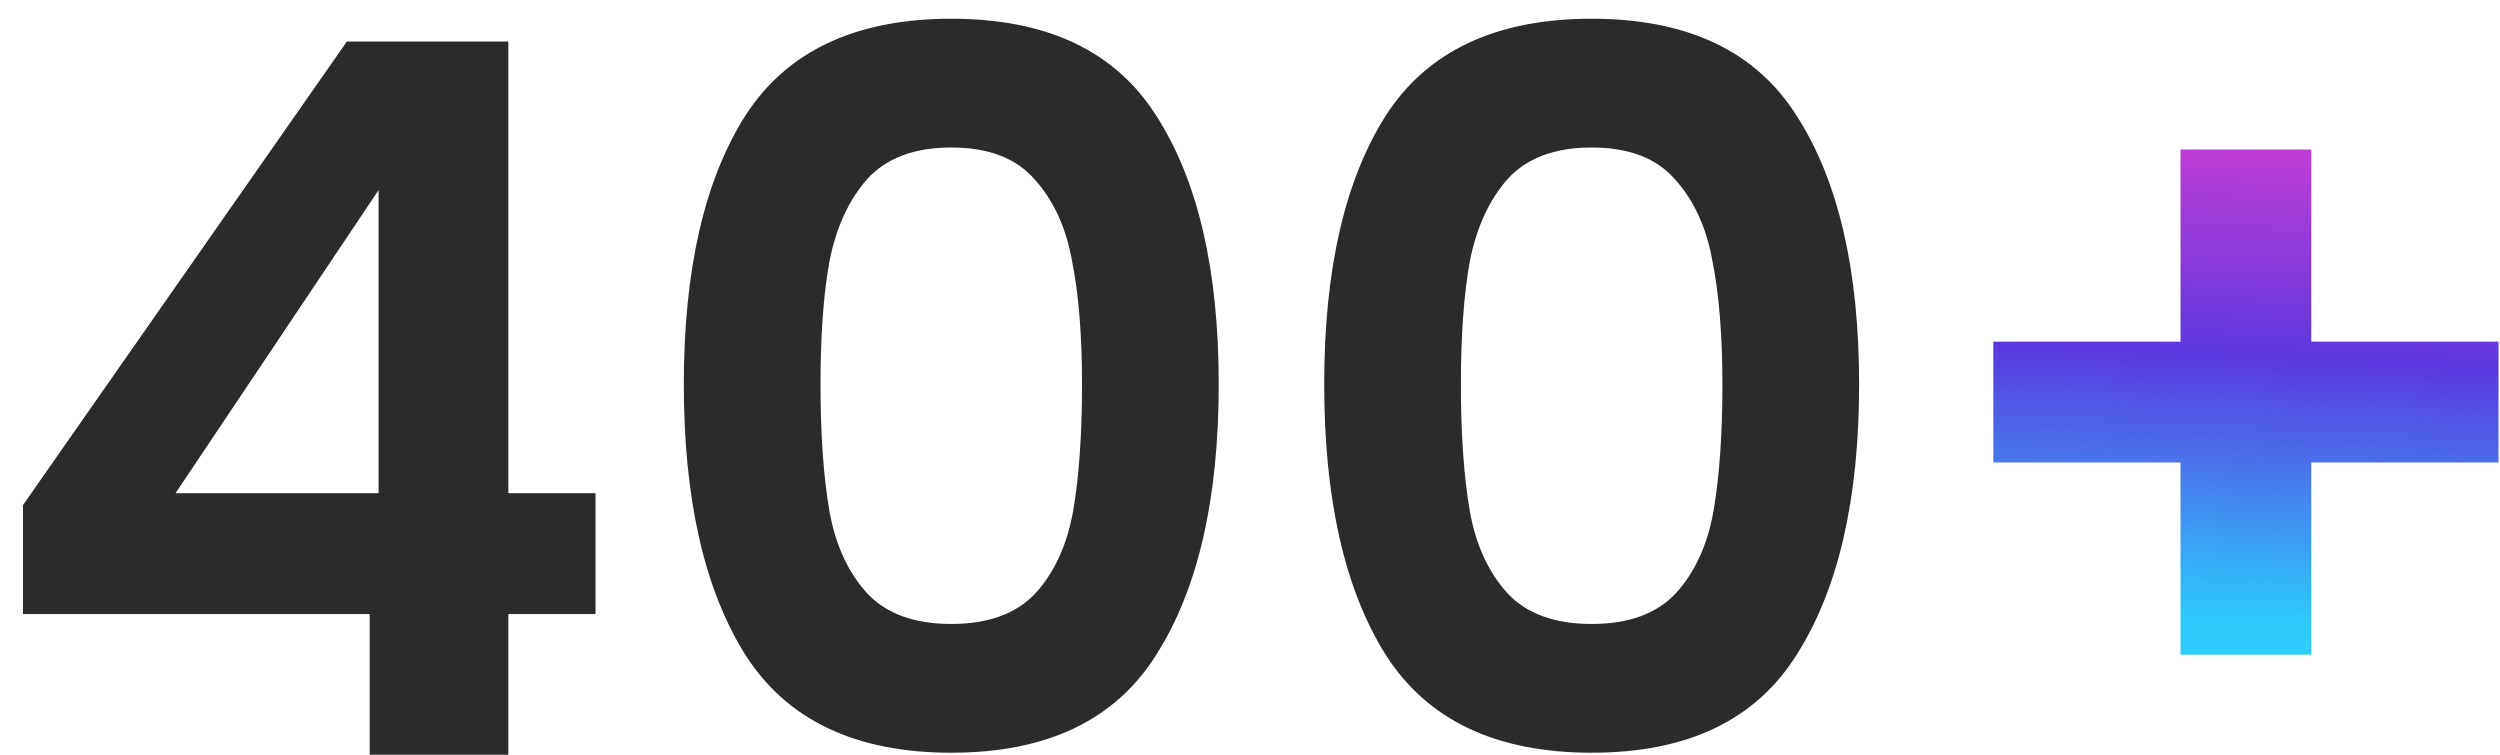 <svg width="106" height="32" viewBox="0 0 106 32" fill="none" xmlns="http://www.w3.org/2000/svg">
<path d="M0.974 26.036V21.416L14.708 1.76H21.554V20.912H25.25V26.036H21.554V32H15.674V26.036H0.974ZM16.052 8.06L7.442 20.912H16.052V8.06ZM28.994 16.292C28.994 11.448 29.862 7.654 31.598 4.91C33.362 2.166 36.274 0.794 40.334 0.794C44.394 0.794 47.292 2.166 49.028 4.91C50.792 7.654 51.674 11.448 51.674 16.292C51.674 21.164 50.792 24.986 49.028 27.758C47.292 30.53 44.394 31.916 40.334 31.916C36.274 31.916 33.362 30.53 31.598 27.758C29.862 24.986 28.994 21.164 28.994 16.292ZM45.878 16.292C45.878 14.22 45.738 12.484 45.458 11.084C45.206 9.656 44.674 8.494 43.862 7.598C43.078 6.702 41.902 6.254 40.334 6.254C38.766 6.254 37.576 6.702 36.764 7.598C35.98 8.494 35.448 9.656 35.168 11.084C34.916 12.484 34.79 14.22 34.79 16.292C34.79 18.42 34.916 20.212 35.168 21.668C35.42 23.096 35.952 24.258 36.764 25.154C37.576 26.022 38.766 26.456 40.334 26.456C41.902 26.456 43.092 26.022 43.904 25.154C44.716 24.258 45.248 23.096 45.5 21.668C45.752 20.212 45.878 18.42 45.878 16.292ZM56.146 16.292C56.146 11.448 57.014 7.654 58.75 4.91C60.514 2.166 63.426 0.794 67.486 0.794C71.546 0.794 74.444 2.166 76.18 4.91C77.944 7.654 78.826 11.448 78.826 16.292C78.826 21.164 77.944 24.986 76.18 27.758C74.444 30.53 71.546 31.916 67.486 31.916C63.426 31.916 60.514 30.53 58.75 27.758C57.014 24.986 56.146 21.164 56.146 16.292ZM73.03 16.292C73.03 14.22 72.89 12.484 72.61 11.084C72.358 9.656 71.826 8.494 71.014 7.598C70.23 6.702 69.054 6.254 67.486 6.254C65.918 6.254 64.728 6.702 63.916 7.598C63.132 8.494 62.6 9.656 62.32 11.084C62.068 12.484 61.942 14.22 61.942 16.292C61.942 18.42 62.068 20.212 62.32 21.668C62.572 23.096 63.104 24.258 63.916 25.154C64.728 26.022 65.918 26.456 67.486 26.456C69.054 26.456 70.244 26.022 71.056 25.154C71.868 24.258 72.4 23.096 72.652 21.668C72.904 20.212 73.03 18.42 73.03 16.292Z" fill="#2B2B2B"/>
<path d="M105.936 19.61H97.998V27.758H92.454V19.61H84.516V14.486H92.454V6.338H97.998V14.486H105.936V19.61Z" fill="url(#paint0_linear_180_9)"/>
<defs>
<linearGradient id="paint0_linear_180_9" x1="64.411" y1="3" x2="63.271" y2="24.706" gradientUnits="userSpaceOnUse">
<stop stop-color="#D33ED4"/>
<stop offset="0.484" stop-color="#5A38DD"/>
<stop offset="1" stop-color="#2DCCFD"/>
</linearGradient>
</defs>
</svg>
